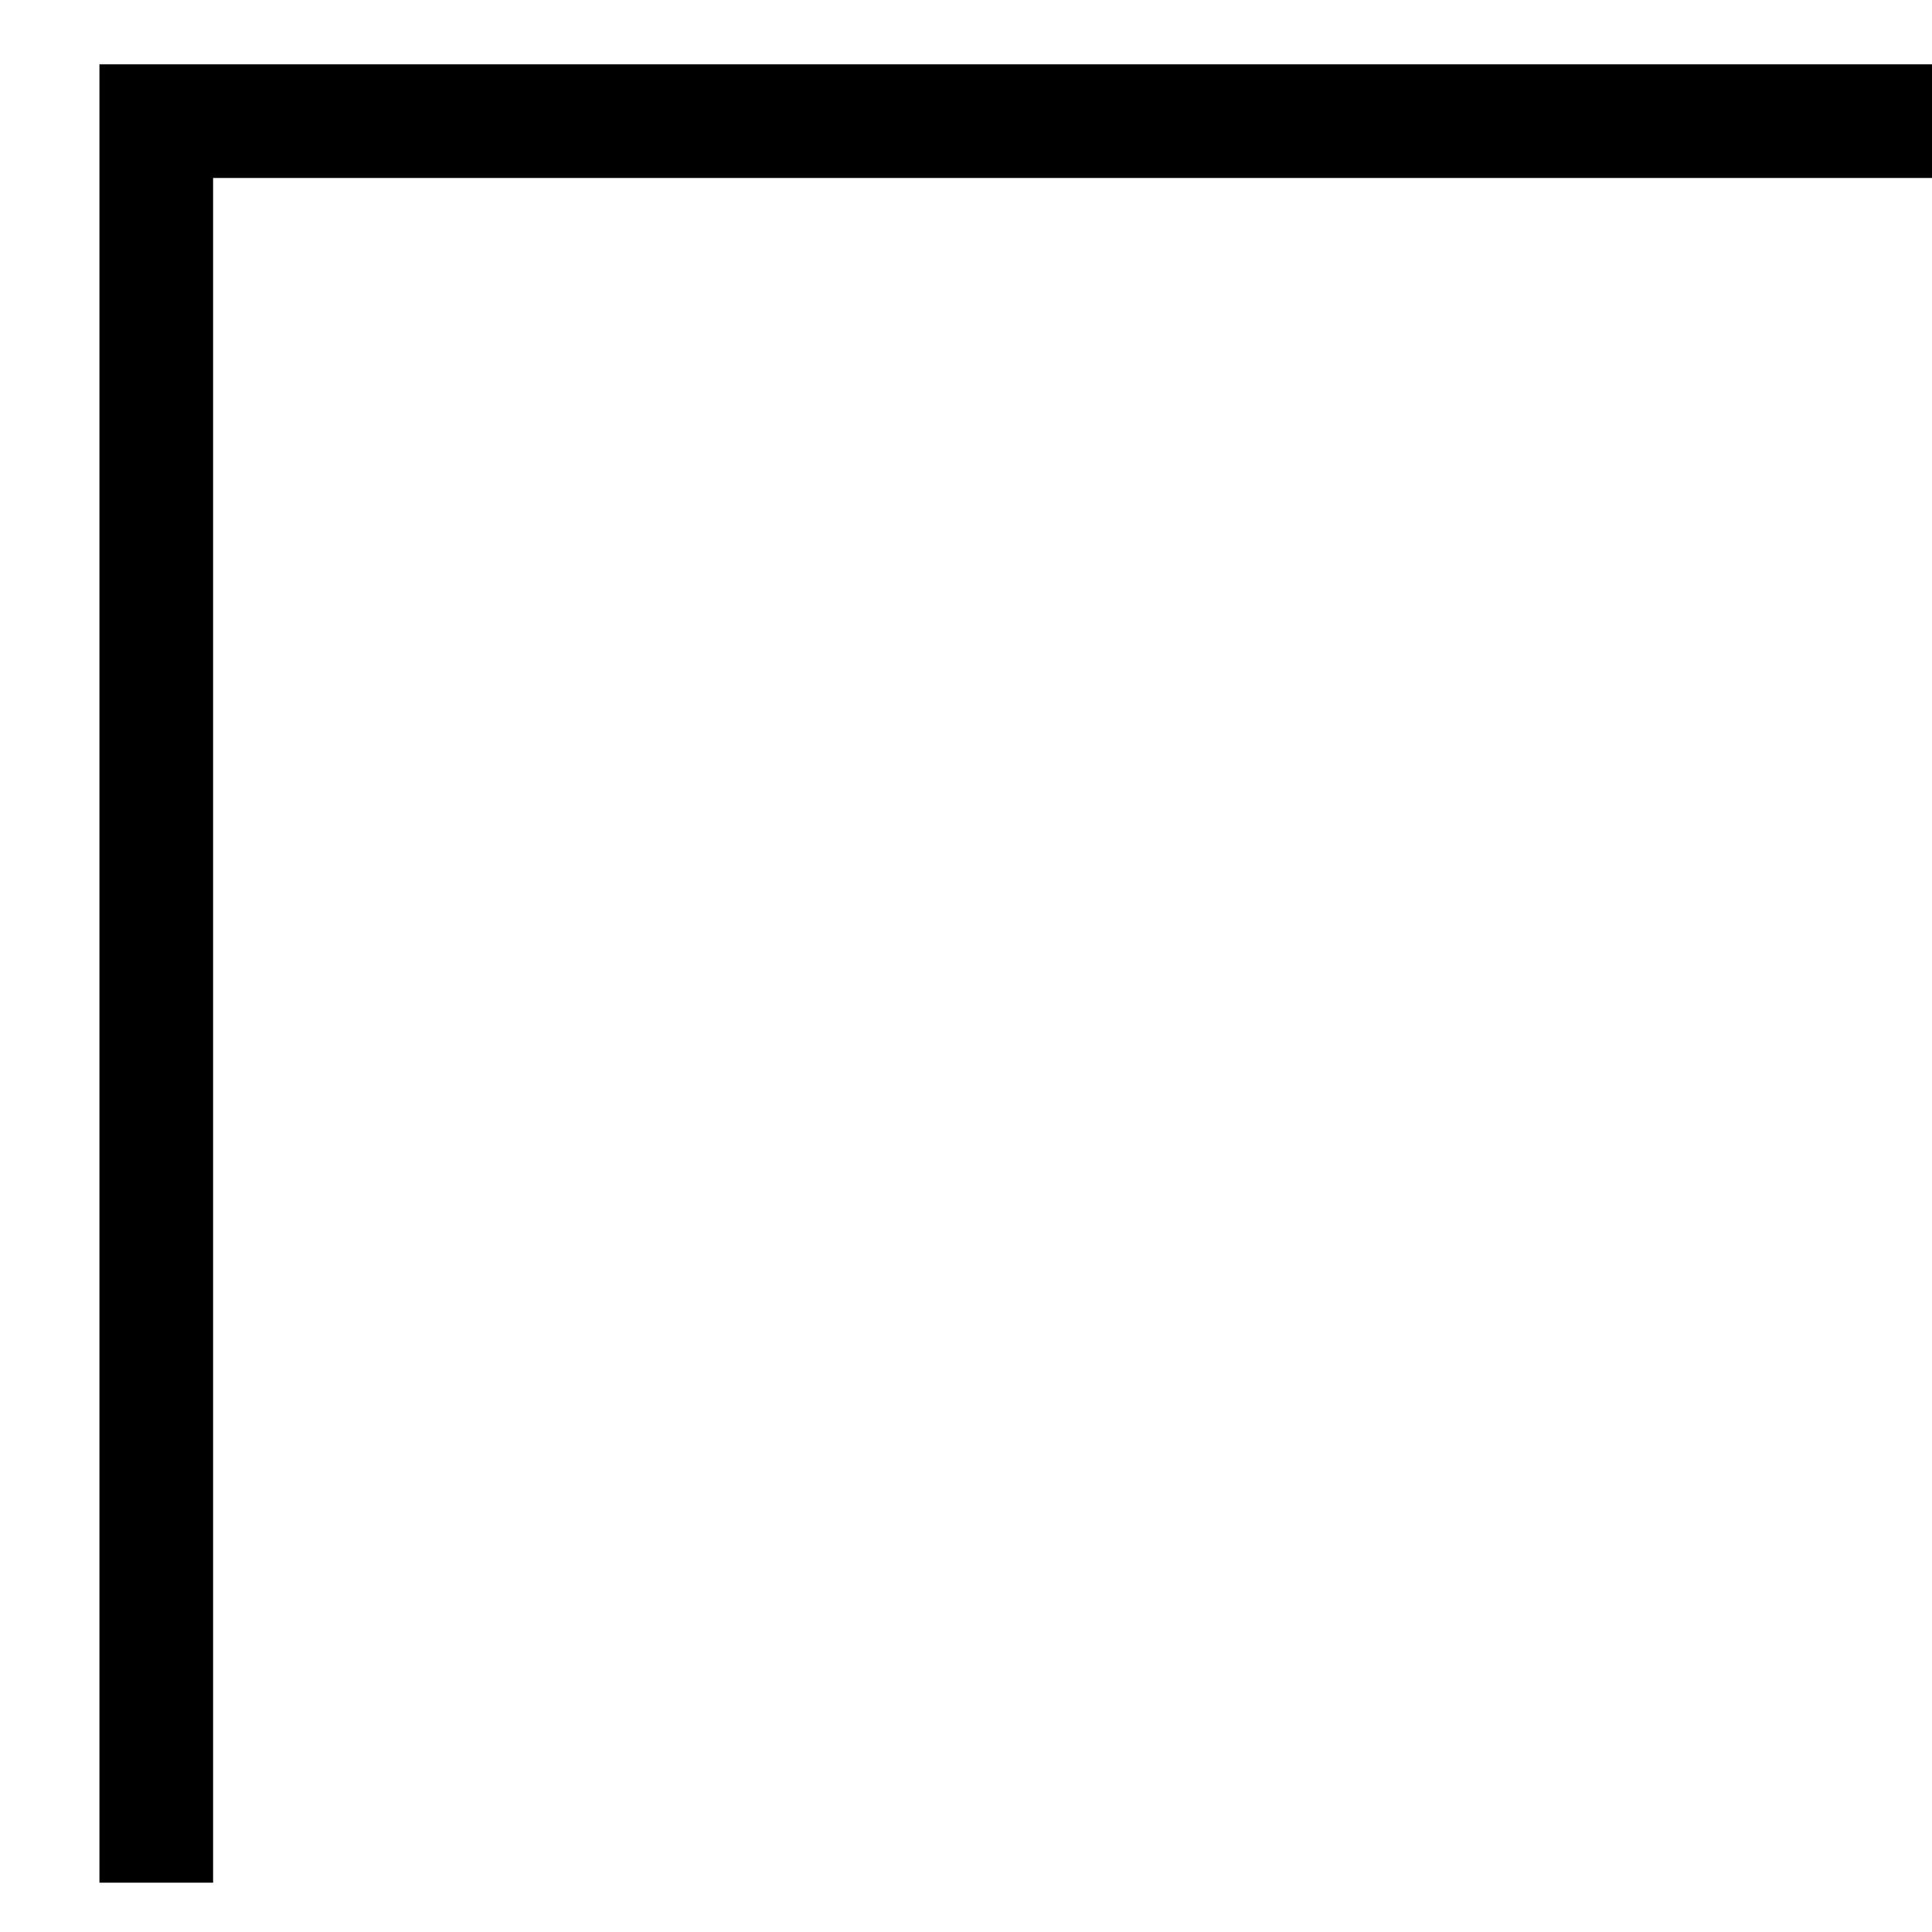 <svg
    height="100%"
    viewBox="0 0 17 17"
    fill="none"
    xmlns="http://www.w3.org/2000/svg"
  >
    <path
      d="M1.375 16.566L1.375 0.566M1 1.066L17 1.066"
      stroke="currentColor"
    ></path>
</svg>